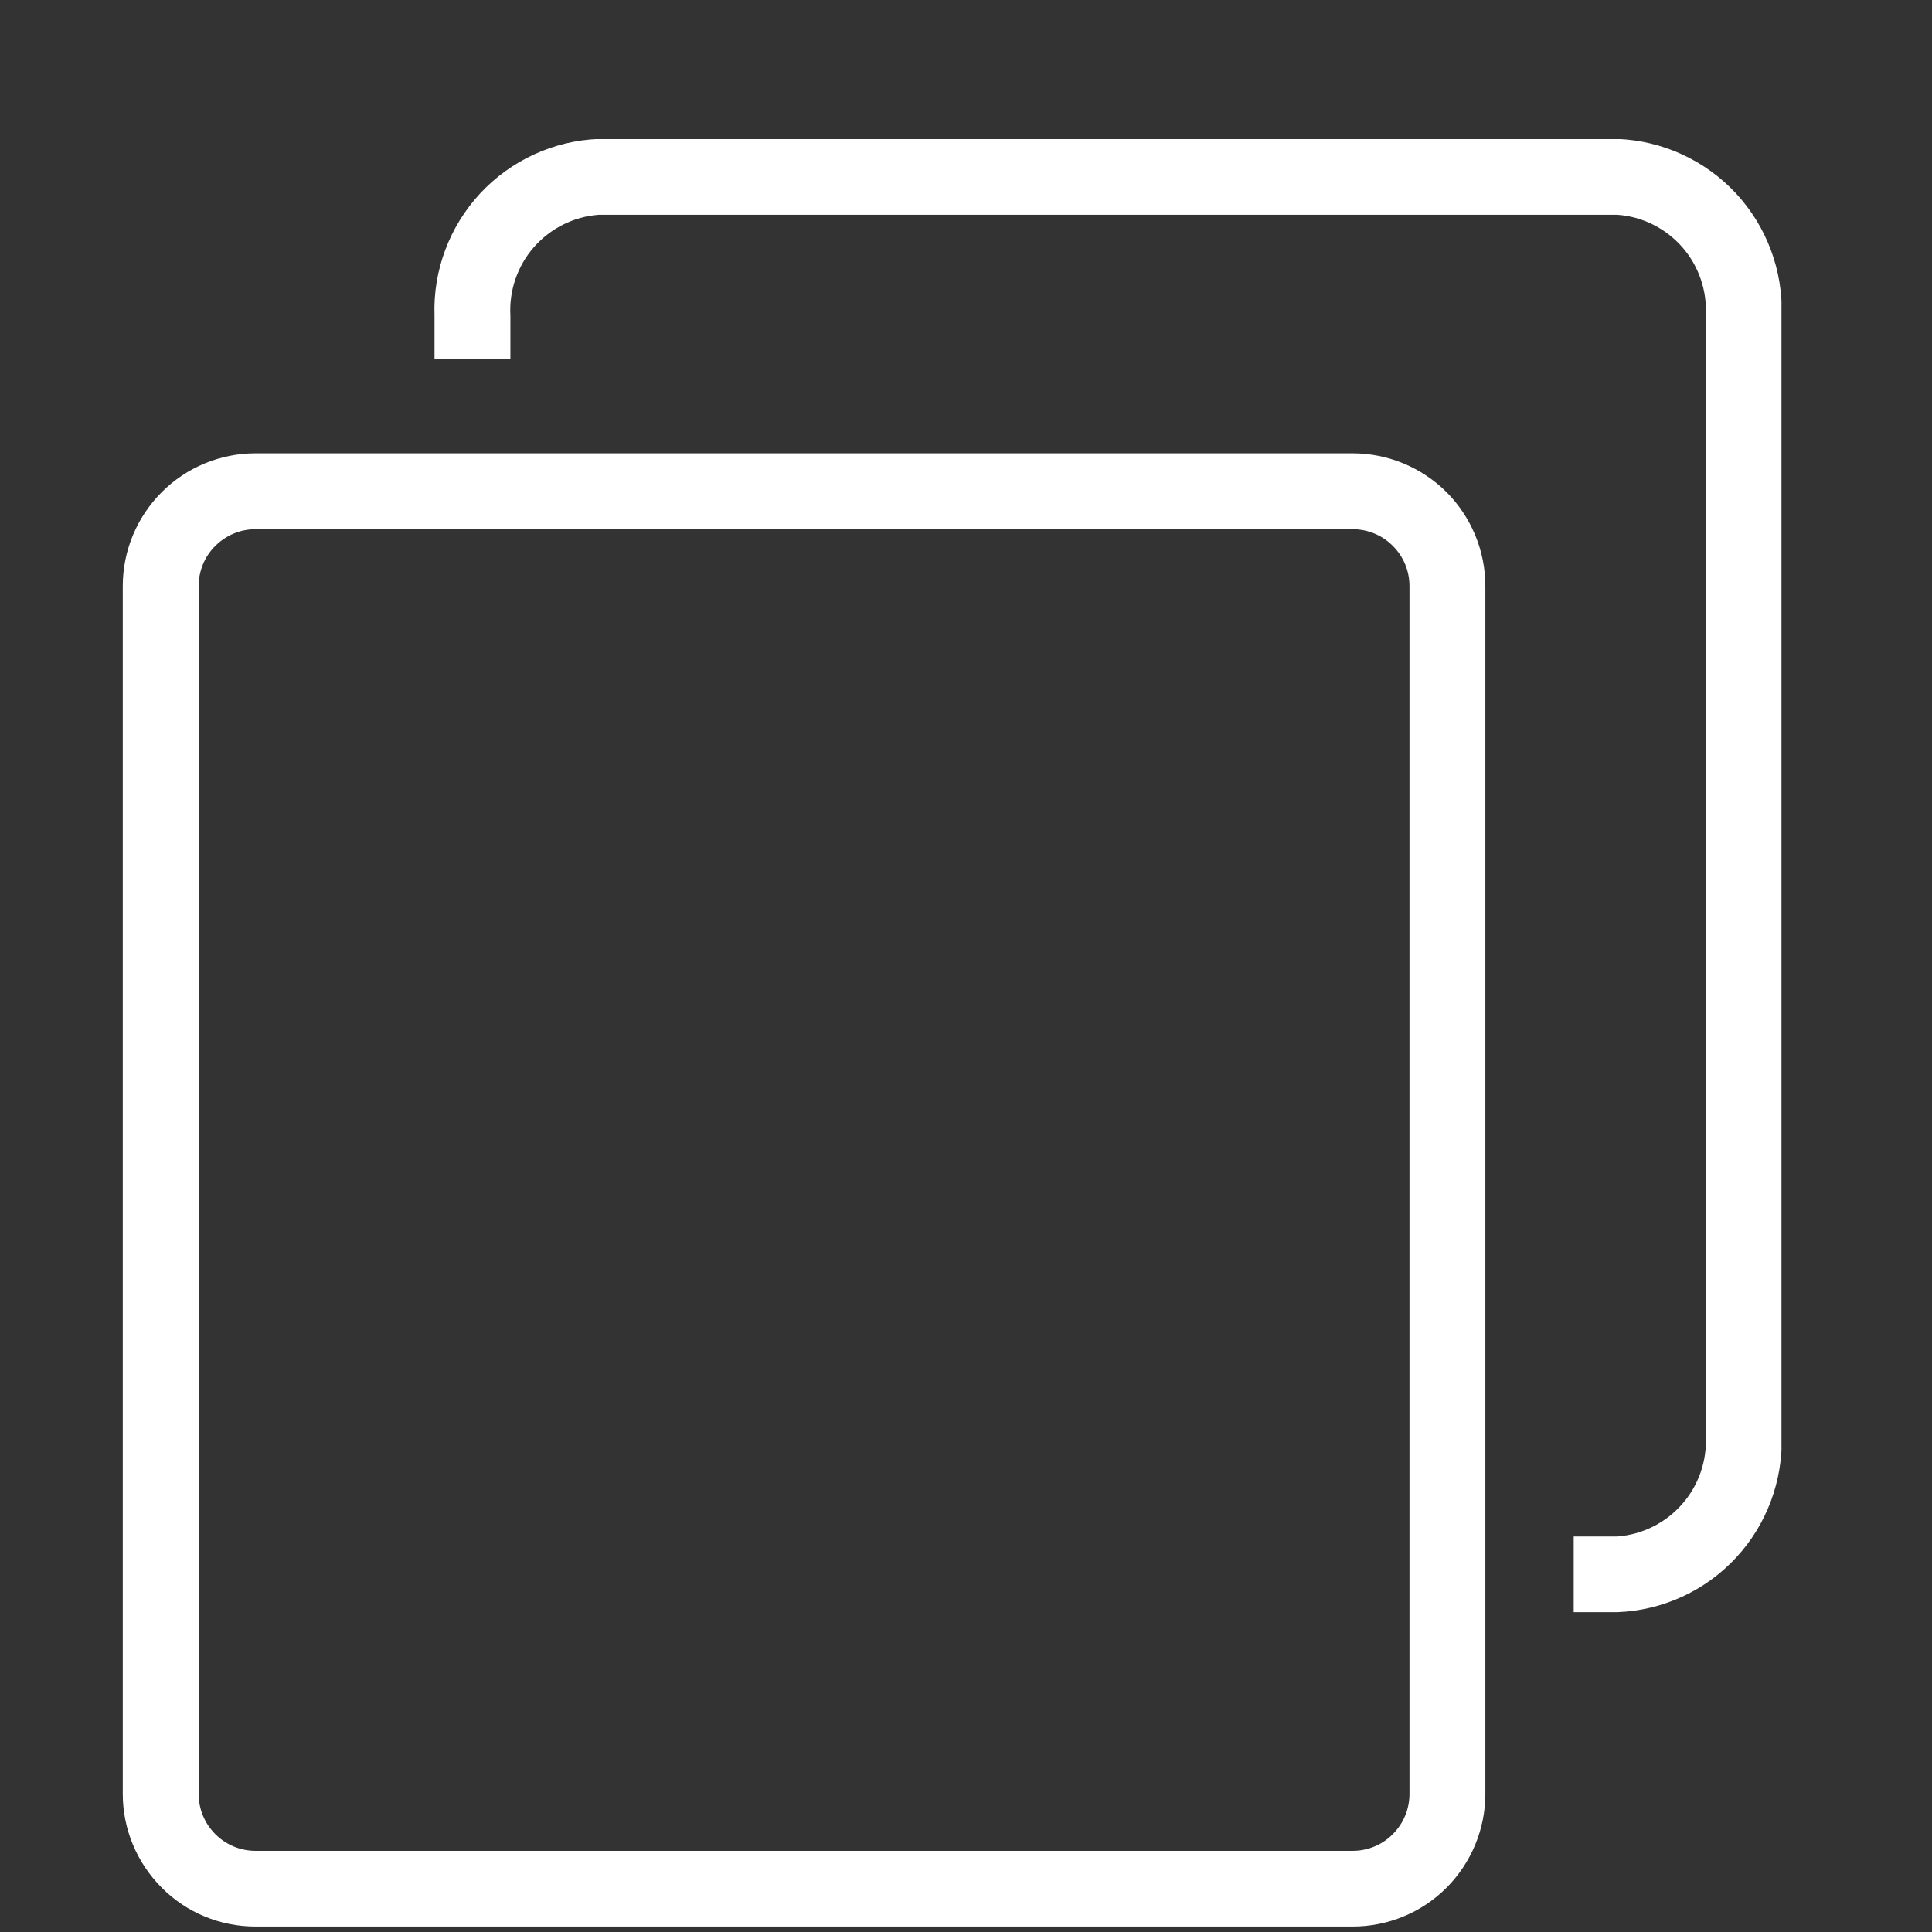 <svg width="11" height="11" viewBox="0 0 11 11" fill="none" xmlns="http://www.w3.org/2000/svg">
<rect x="0" y="0" width="11" height="11" fill="#333333" stroke="none"/>
<g clip-path="url(#clip0)">
<path d="M7.701 10.969H1.455C1.254 10.969 1.062 10.89 0.921 10.748C0.779 10.606 0.699 10.414 0.699 10.214V3.337C0.699 3.136 0.779 2.944 0.921 2.802C1.062 2.661 1.254 2.581 1.455 2.581H7.701C7.902 2.581 8.094 2.661 8.236 2.802C8.377 2.944 8.457 3.136 8.457 3.337V10.214C8.457 10.414 8.377 10.606 8.236 10.748C8.094 10.89 7.902 10.969 7.701 10.969ZM1.455 3.013C1.369 3.013 1.287 3.047 1.226 3.108C1.165 3.168 1.131 3.251 1.131 3.337V10.214C1.131 10.3 1.165 10.382 1.226 10.443C1.287 10.504 1.369 10.538 1.455 10.538H7.701C7.787 10.538 7.87 10.504 7.93 10.443C7.991 10.382 8.025 10.3 8.025 10.214V3.337C8.025 3.251 7.991 3.168 7.93 3.108C7.87 3.047 7.787 3.013 7.701 3.013H1.455Z" fill="white"/>
<path d="M9.209 9.179H8.96V8.748H9.209C9.351 8.737 9.484 8.671 9.578 8.563C9.672 8.456 9.72 8.316 9.712 8.173V1.797C9.72 1.655 9.672 1.514 9.578 1.407C9.484 1.3 9.351 1.233 9.209 1.223H3.409C3.267 1.233 3.134 1.3 3.04 1.407C2.946 1.514 2.898 1.655 2.906 1.797V2.043H2.474V1.797C2.465 1.54 2.559 1.29 2.734 1.101C2.909 0.913 3.152 0.801 3.409 0.791H9.209C9.466 0.801 9.709 0.913 9.884 1.101C10.059 1.29 10.152 1.54 10.144 1.797V8.173C10.152 8.43 10.059 8.681 9.884 8.869C9.709 9.058 9.466 9.169 9.209 9.179Z" fill="white"/>
</g>
<defs>
<clipPath id="clip0">
<rect width="9.444" height="10.178" fill="white" transform="translate(0.699 0.792)"/>
</clipPath>
</defs>
</svg>
